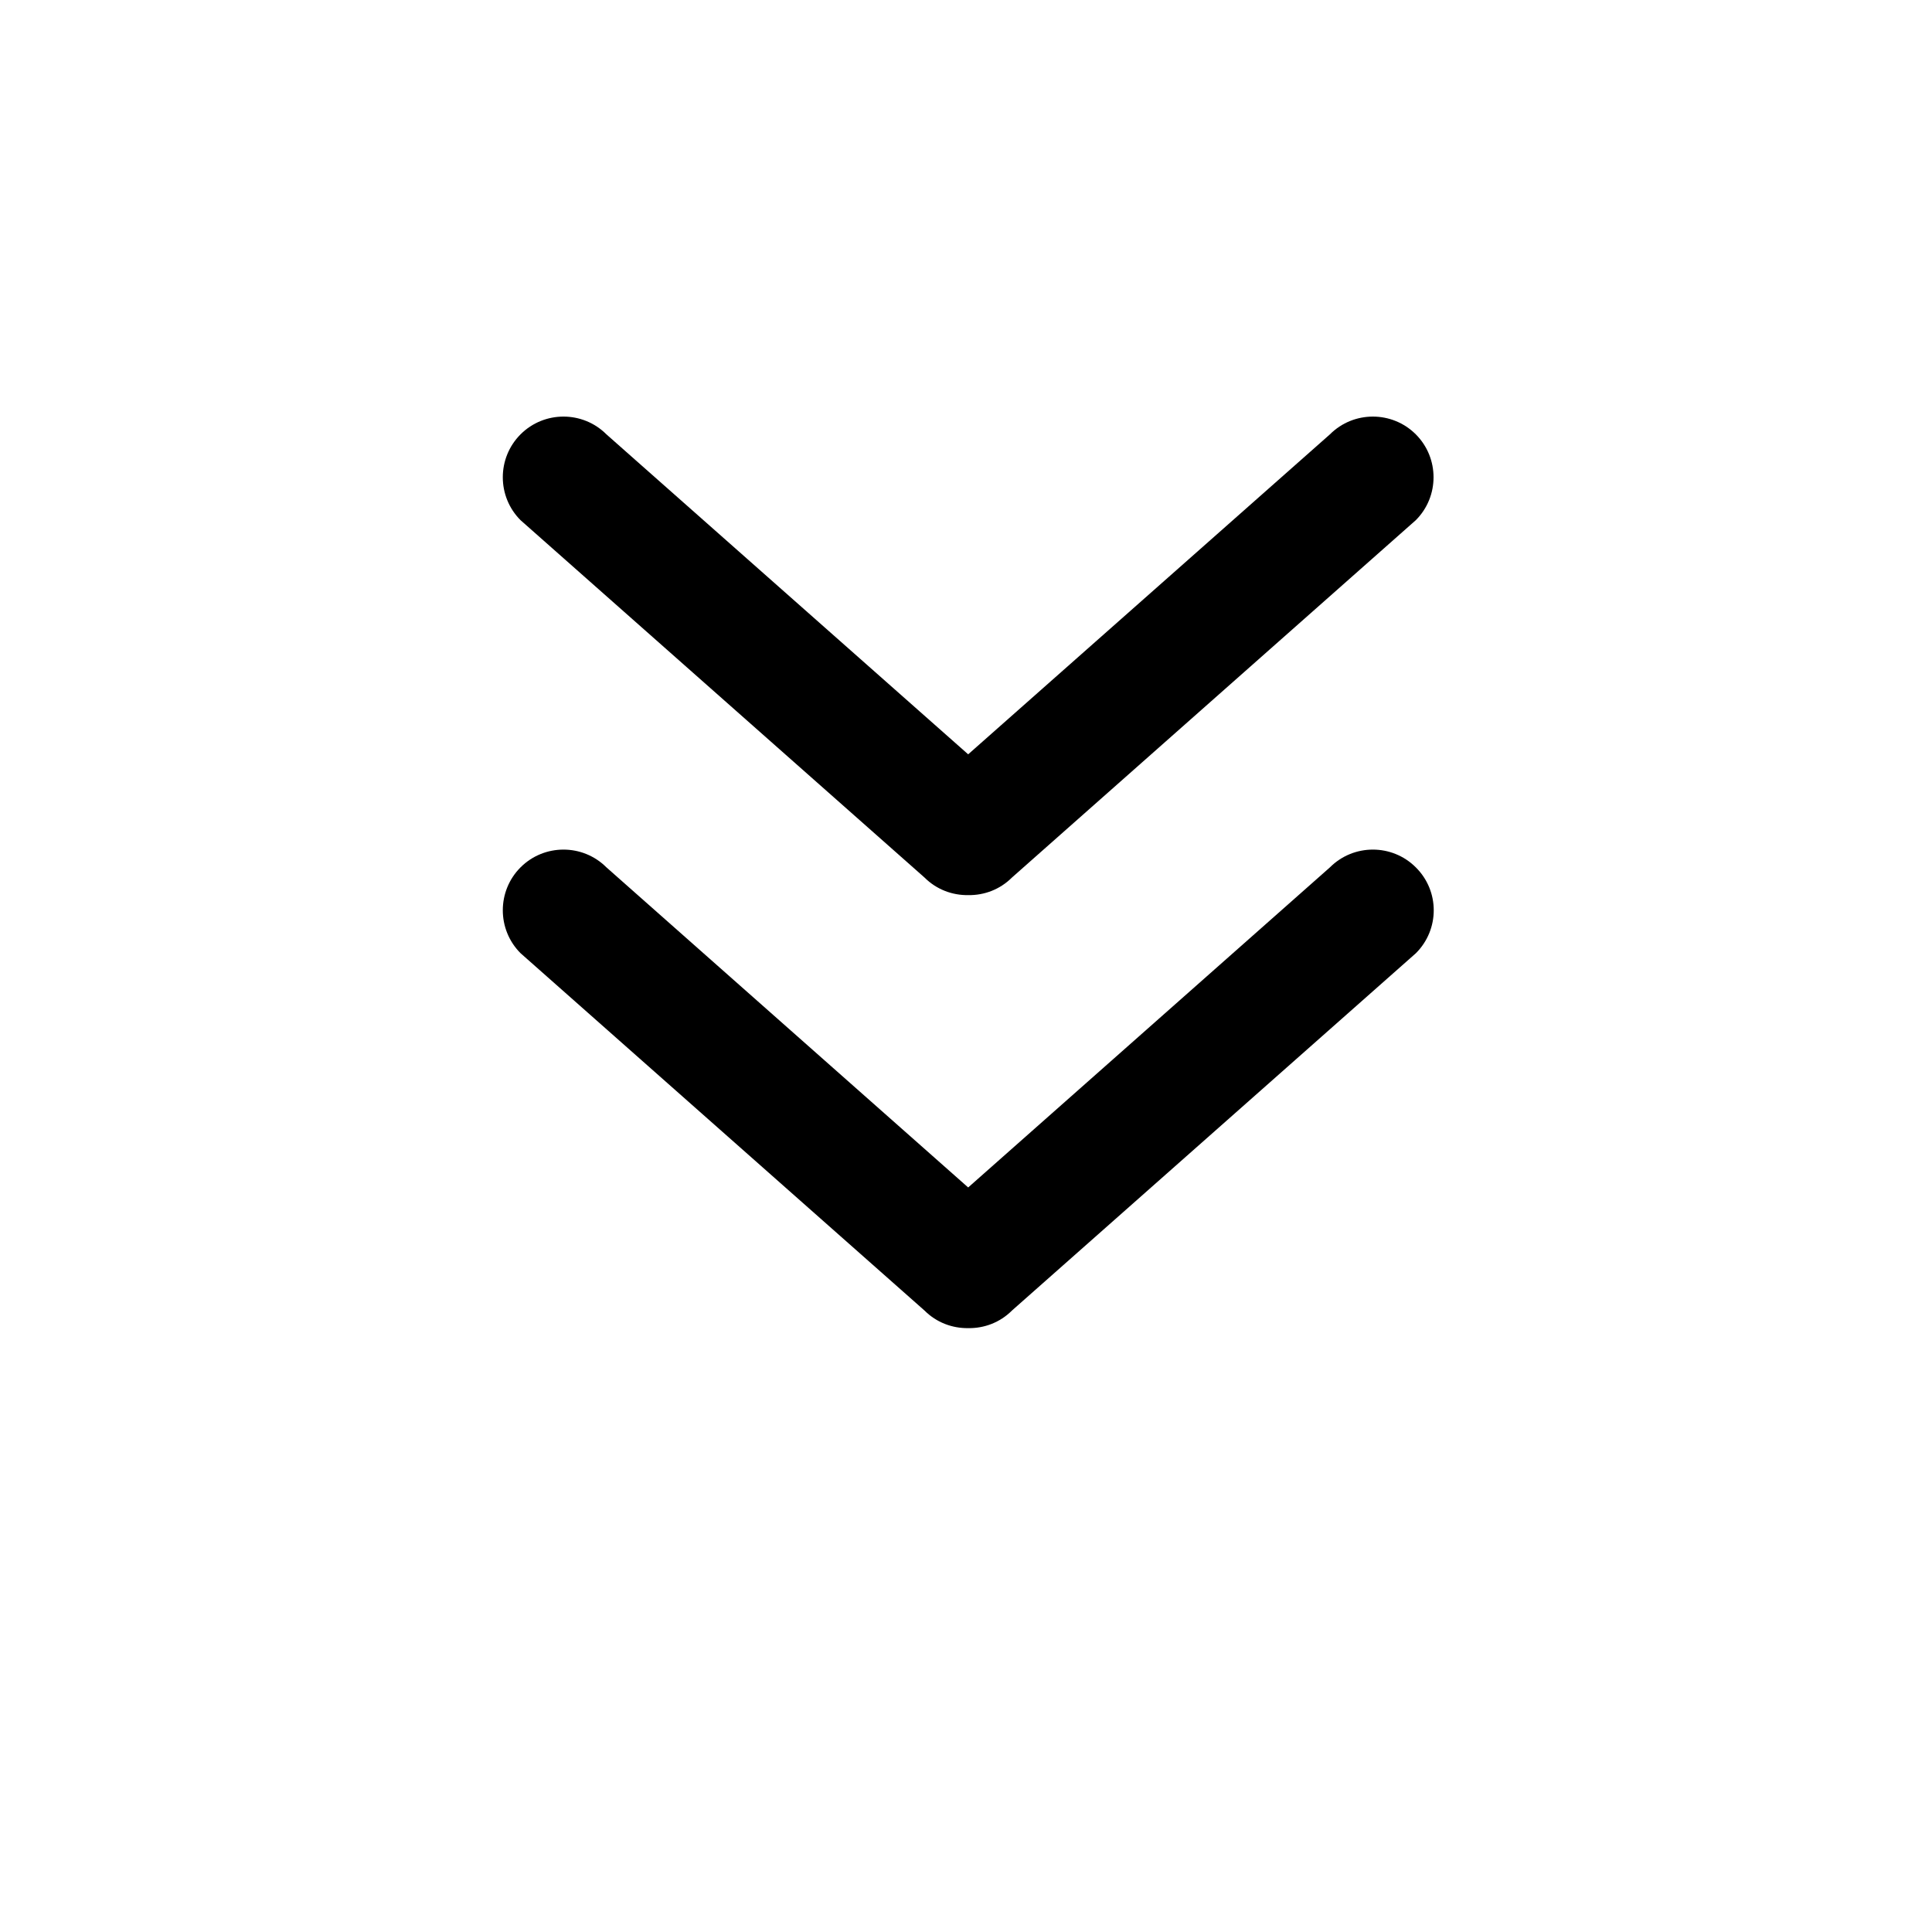 <svg width="64" height="64" viewBox="0 0 512 512" xmlns="http://www.w3.org/2000/svg"><path d="M375.232 252.608l-107.04 94.688c-3.2 3.2-7.392 4.736-11.584 4.672-4.224.064-8.416-1.472-11.616-4.672l-107.04-94.688c-6.272-6.272-6.272-16.48 0-22.752 6.272-6.272 16.48-6.272 22.752 0l95.872 84.832 95.872-84.832c6.272-6.272 16.48-6.272 22.752 0 6.336 6.272 6.336 16.448.032 22.752zm-107.04-20.064c-3.2 3.2-7.392 4.736-11.584 4.672-4.224.064-8.416-1.472-11.616-4.672l-107.04-94.688c-6.272-6.272-6.272-16.48 0-22.752 6.272-6.272 16.48-6.272 22.752 0l95.872 84.8 95.872-84.8c6.272-6.272 16.48-6.272 22.752 0 6.272 6.272 6.272 16.48 0 22.752l-107.008 94.688z"/></svg>